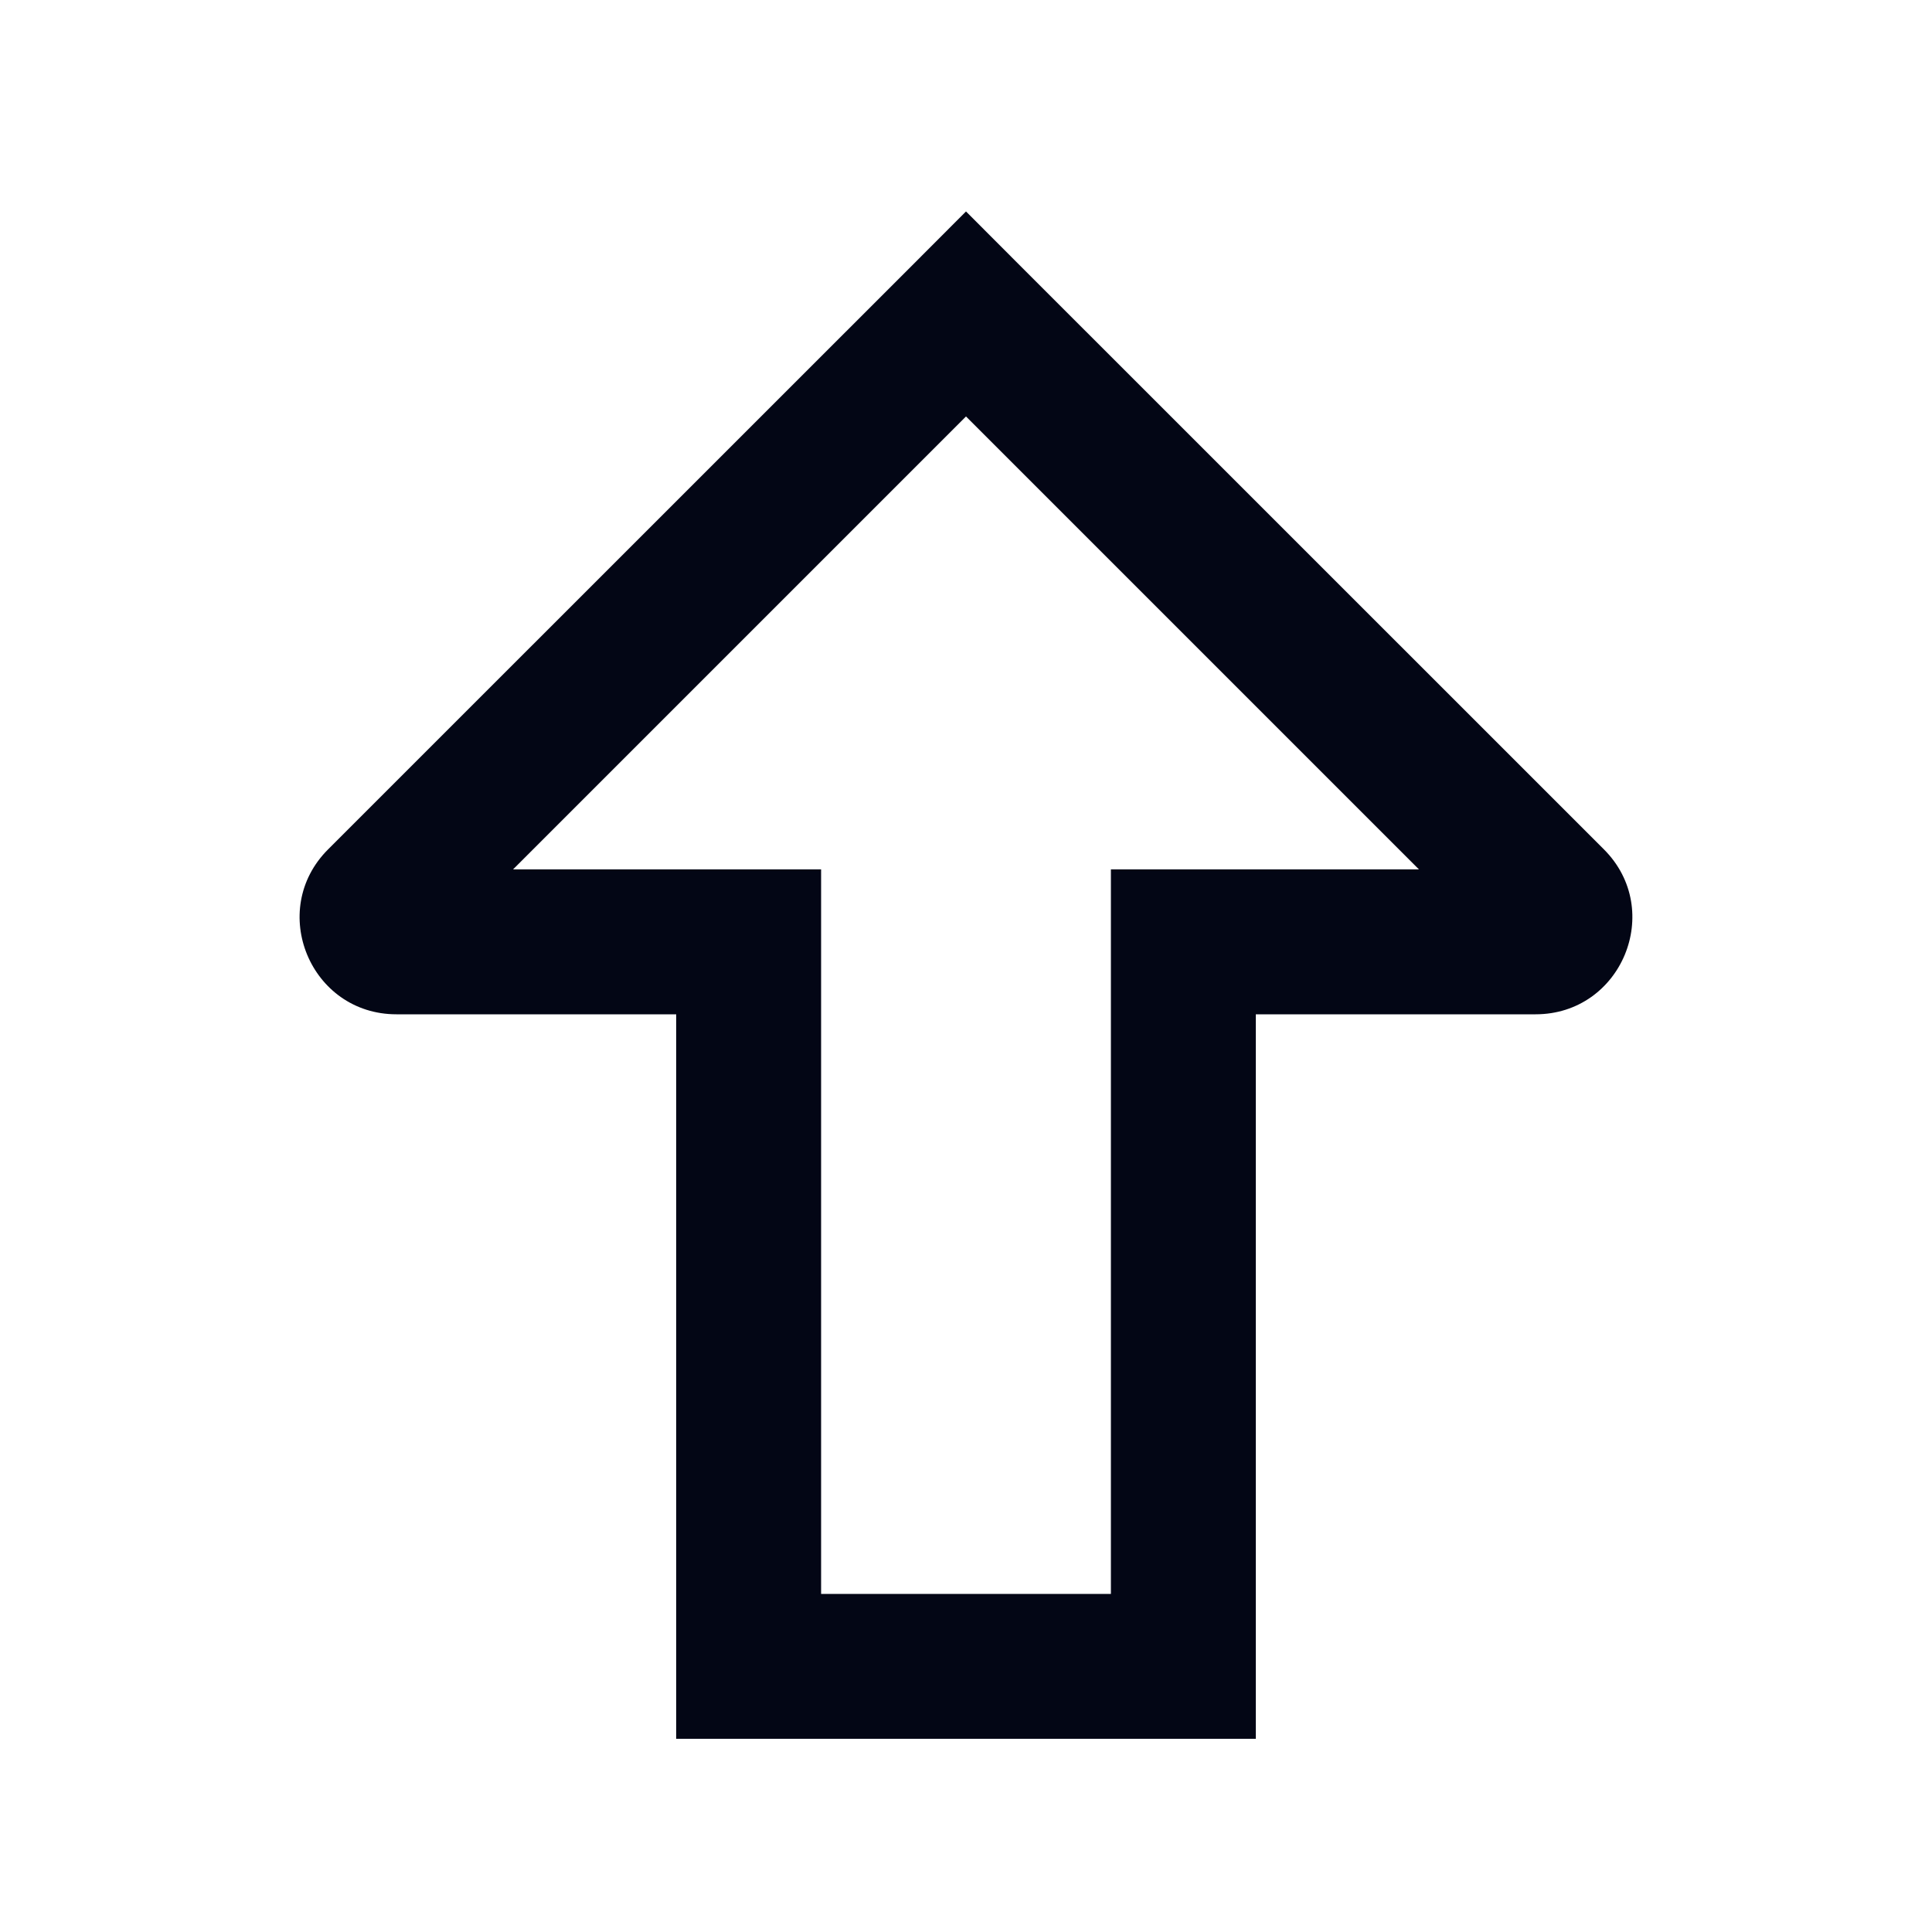 <svg width="20" height="20" viewBox="0 0 20 20" fill="none" xmlns="http://www.w3.org/2000/svg">
<path fill-rule="evenodd" clip-rule="evenodd" d="M10 2.189L10.53 2.72L16.604 8.793C17.233 9.423 16.787 10.5 15.896 10.5H13V17.25V18H12.25H7.75H7V17.25V10.5H4.104C3.213 10.5 2.766 9.423 3.396 8.793L9.47 2.72L10 2.189ZM5.311 9H7.75H8.5V9.75V16.5H11.5V9.75V9H12.25H14.689L10 4.311L5.311 9Z" fill="#030615"/>
</svg>
